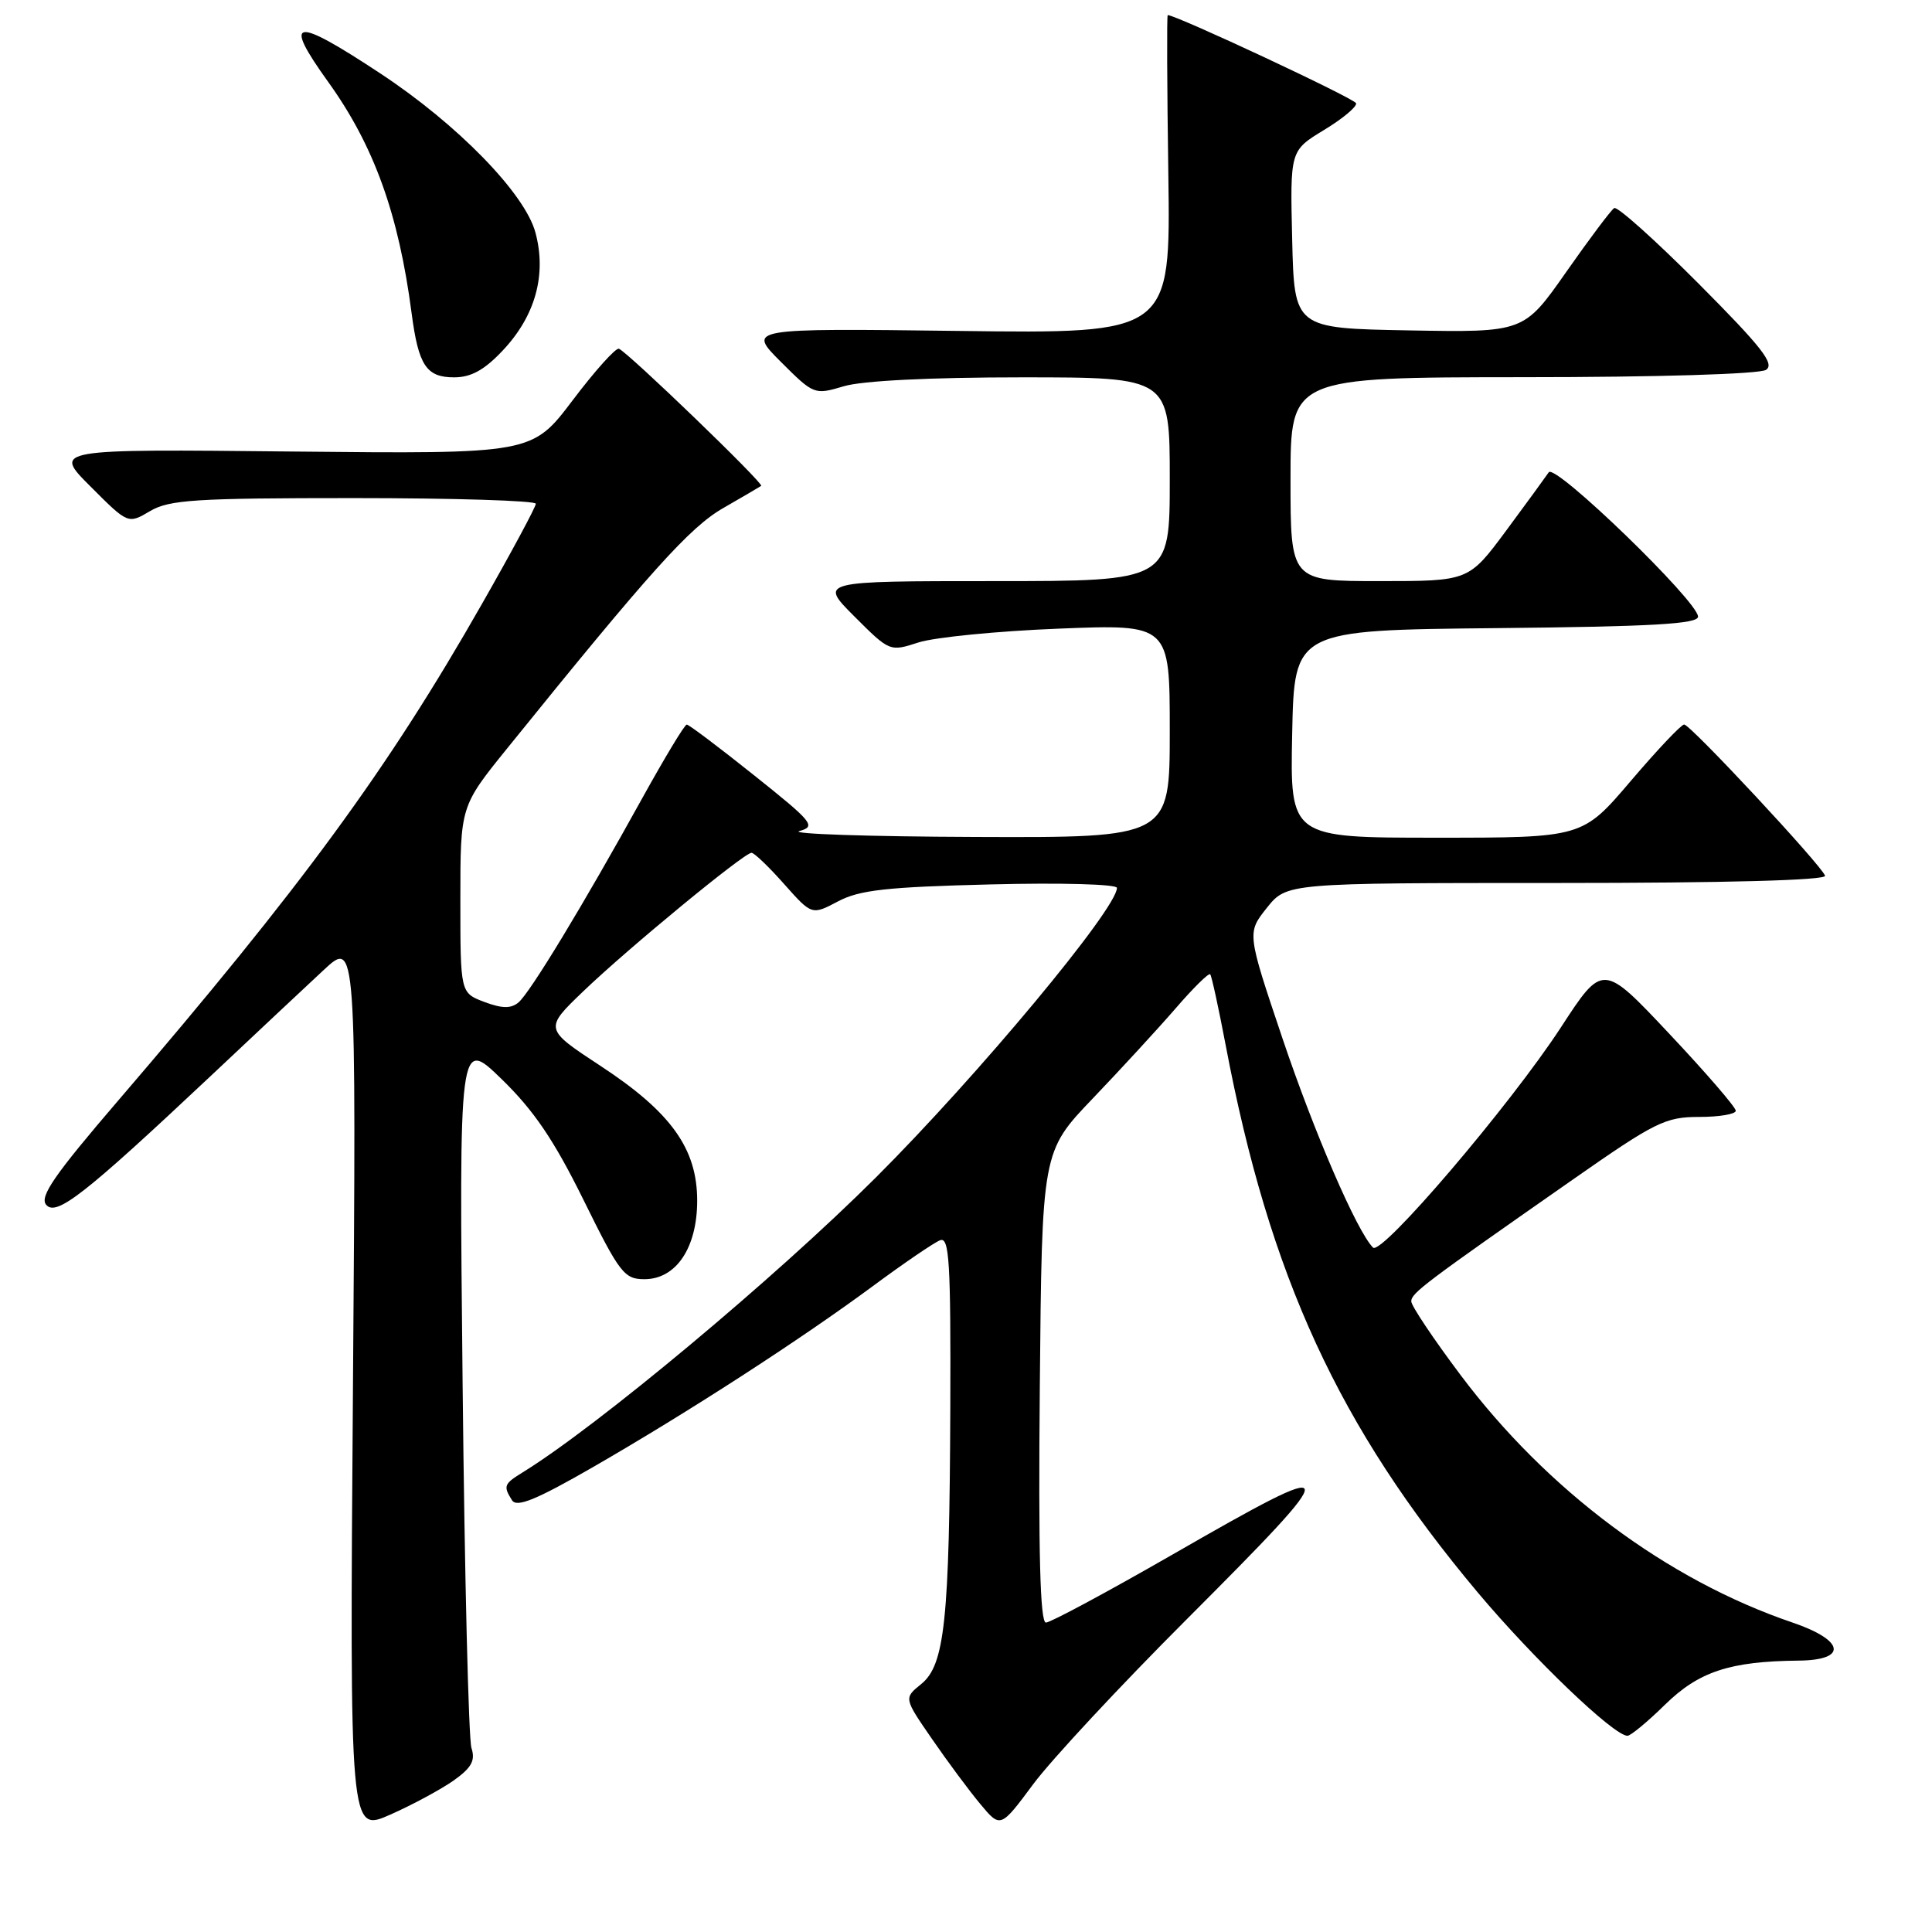 <?xml version="1.0" encoding="UTF-8" standalone="no"?>
<!DOCTYPE svg PUBLIC "-//W3C//DTD SVG 1.1//EN" "http://www.w3.org/Graphics/SVG/1.1/DTD/svg11.dtd" >
<svg xmlns="http://www.w3.org/2000/svg" xmlns:xlink="http://www.w3.org/1999/xlink" version="1.1" viewBox="0 0 256 256">
 <g >
 <path fill="currentColor"
d=" M 60.13 235.91 C 62.49 234.23 63.01 233.27 62.47 231.62 C 62.09 230.46 61.56 208.80 61.30 183.50 C 60.82 137.50 60.82 137.50 66.48 143.00 C 70.75 147.15 73.41 151.08 77.32 159.00 C 82.11 168.72 82.72 169.50 85.39 169.50 C 89.59 169.50 92.38 165.34 92.38 159.09 C 92.38 152.21 88.92 147.37 79.59 141.25 C 72.10 136.33 72.10 136.33 77.30 131.34 C 83.21 125.67 98.60 113.00 99.58 113.00 C 99.94 113.00 101.88 114.86 103.90 117.14 C 107.57 121.27 107.57 121.27 111.04 119.44 C 113.88 117.93 117.49 117.53 131.25 117.19 C 140.61 116.95 148.00 117.16 148.00 117.65 C 148.00 120.40 129.57 142.54 116.06 156.02 C 102.77 169.29 79.09 189.05 69.25 195.10 C 66.77 196.63 66.66 196.91 67.85 198.80 C 68.48 199.78 71.07 198.72 78.59 194.39 C 91.14 187.16 106.08 177.50 115.68 170.40 C 119.78 167.37 123.78 164.64 124.57 164.34 C 125.79 163.87 125.99 167.20 125.92 186.64 C 125.81 214.72 125.19 220.62 122.06 223.15 C 119.76 225.01 119.76 225.01 123.50 230.43 C 125.55 233.41 128.43 237.29 129.90 239.05 C 132.57 242.25 132.57 242.25 136.94 236.37 C 139.35 233.14 148.44 223.37 157.16 214.65 C 178.49 193.30 178.37 192.76 155.34 206.00 C 146.72 210.95 139.19 215.00 138.59 215.00 C 137.82 215.00 137.58 205.79 137.78 183.80 C 138.06 152.59 138.06 152.59 144.80 145.55 C 148.51 141.67 153.46 136.29 155.79 133.60 C 158.12 130.90 160.18 128.87 160.36 129.10 C 160.55 129.32 161.47 133.55 162.41 138.50 C 168.23 169.18 177.38 189.04 195.80 211.00 C 203.21 219.82 213.84 230.00 215.65 230.00 C 216.07 230.00 218.31 228.15 220.62 225.88 C 225.10 221.49 229.22 220.13 238.32 220.04 C 244.87 219.98 244.44 217.35 237.50 214.99 C 220.91 209.35 204.99 197.48 193.51 182.17 C 189.93 177.40 187.00 173.02 187.00 172.44 C 187.00 171.34 188.69 170.07 208.39 156.31 C 219.32 148.67 220.67 148.00 225.14 148.00 C 227.81 148.00 230.00 147.63 230.00 147.18 C 230.00 146.72 226.04 142.13 221.19 136.98 C 212.38 127.61 212.38 127.61 206.83 136.13 C 200.09 146.46 183.04 166.45 181.93 165.31 C 179.78 163.13 174.14 150.08 169.92 137.55 C 165.23 123.61 165.23 123.61 167.86 120.30 C 170.50 117.00 170.50 117.00 206.33 117.00 C 228.68 117.00 242.04 116.64 241.83 116.04 C 241.34 114.63 223.98 96.00 223.16 96.00 C 222.77 96.00 219.58 99.38 216.07 103.50 C 209.68 111.00 209.68 111.00 190.31 111.00 C 170.94 111.00 170.94 111.00 171.22 97.25 C 171.50 83.50 171.50 83.50 198.25 83.23 C 218.88 83.03 225.00 82.68 225.00 81.71 C 225.00 79.70 206.04 61.35 205.22 62.58 C 204.82 63.17 202.28 66.66 199.56 70.33 C 194.61 77.00 194.61 77.00 182.81 77.00 C 171.00 77.00 171.00 77.00 171.00 63.50 C 171.00 50.00 171.00 50.00 201.75 49.98 C 219.56 49.98 233.13 49.57 234.00 49.01 C 235.21 48.24 233.46 46.01 225.07 37.58 C 219.33 31.82 214.30 27.31 213.89 27.57 C 213.48 27.82 210.62 31.63 207.53 36.04 C 201.92 44.05 201.92 44.05 186.71 43.78 C 171.50 43.50 171.50 43.50 171.22 31.73 C 170.94 19.96 170.94 19.96 175.43 17.23 C 177.91 15.73 179.82 14.13 179.69 13.68 C 179.51 13.06 155.88 2.00 154.73 2.00 C 154.60 2.00 154.64 11.50 154.81 23.10 C 155.11 44.21 155.11 44.21 127.07 43.85 C 99.03 43.50 99.03 43.50 103.45 47.93 C 107.84 52.31 107.91 52.34 111.81 51.18 C 114.24 50.45 123.21 50.00 135.37 50.00 C 155.00 50.00 155.00 50.00 155.00 63.50 C 155.00 77.00 155.00 77.00 131.76 77.00 C 108.53 77.00 108.53 77.00 113.21 81.68 C 117.88 86.35 117.91 86.36 121.70 85.13 C 123.79 84.45 132.14 83.62 140.25 83.30 C 155.00 82.71 155.00 82.71 155.00 96.85 C 155.00 111.00 155.00 111.00 129.25 110.90 C 115.09 110.85 104.59 110.50 105.92 110.12 C 108.17 109.50 107.73 108.96 99.92 102.73 C 95.29 99.03 91.28 96.01 91.00 96.01 C 90.72 96.00 88.08 100.39 85.11 105.75 C 77.28 119.92 70.22 131.57 68.69 132.84 C 67.70 133.66 66.51 133.64 64.17 132.76 C 61.00 131.56 61.00 131.56 61.00 119.20 C 61.00 106.84 61.00 106.84 67.20 99.17 C 86.18 75.67 91.42 69.84 95.85 67.31 C 98.41 65.84 100.66 64.52 100.86 64.38 C 101.26 64.08 83.20 46.67 82.01 46.21 C 81.60 46.05 78.84 49.12 75.88 53.04 C 70.50 60.15 70.50 60.15 38.76 59.83 C 7.02 59.50 7.02 59.50 12.00 64.47 C 16.97 69.45 16.97 69.45 19.89 67.72 C 22.44 66.22 25.89 66.00 46.90 66.00 C 60.16 66.00 71.00 66.34 71.00 66.75 C 71.00 67.16 67.80 73.12 63.88 79.99 C 51.38 101.95 40.01 117.46 15.61 145.89 C 7.24 155.64 5.22 158.56 6.11 159.63 C 7.44 161.24 11.16 158.33 27.86 142.63 C 33.71 137.12 40.46 130.79 42.86 128.56 C 47.21 124.50 47.21 124.50 46.77 183.66 C 46.33 242.83 46.33 242.83 51.71 240.45 C 54.67 239.14 58.46 237.09 60.13 235.91 Z  M 66.60 46.46 C 70.94 41.87 72.45 36.40 70.95 30.82 C 69.56 25.64 60.63 16.48 50.41 9.74 C 38.88 2.13 37.39 2.37 43.49 10.86 C 49.55 19.29 52.82 28.34 54.54 41.50 C 55.45 48.43 56.49 50.00 60.17 50.00 C 62.42 50.00 64.18 49.03 66.60 46.46 Z "/>
</g>
</svg>